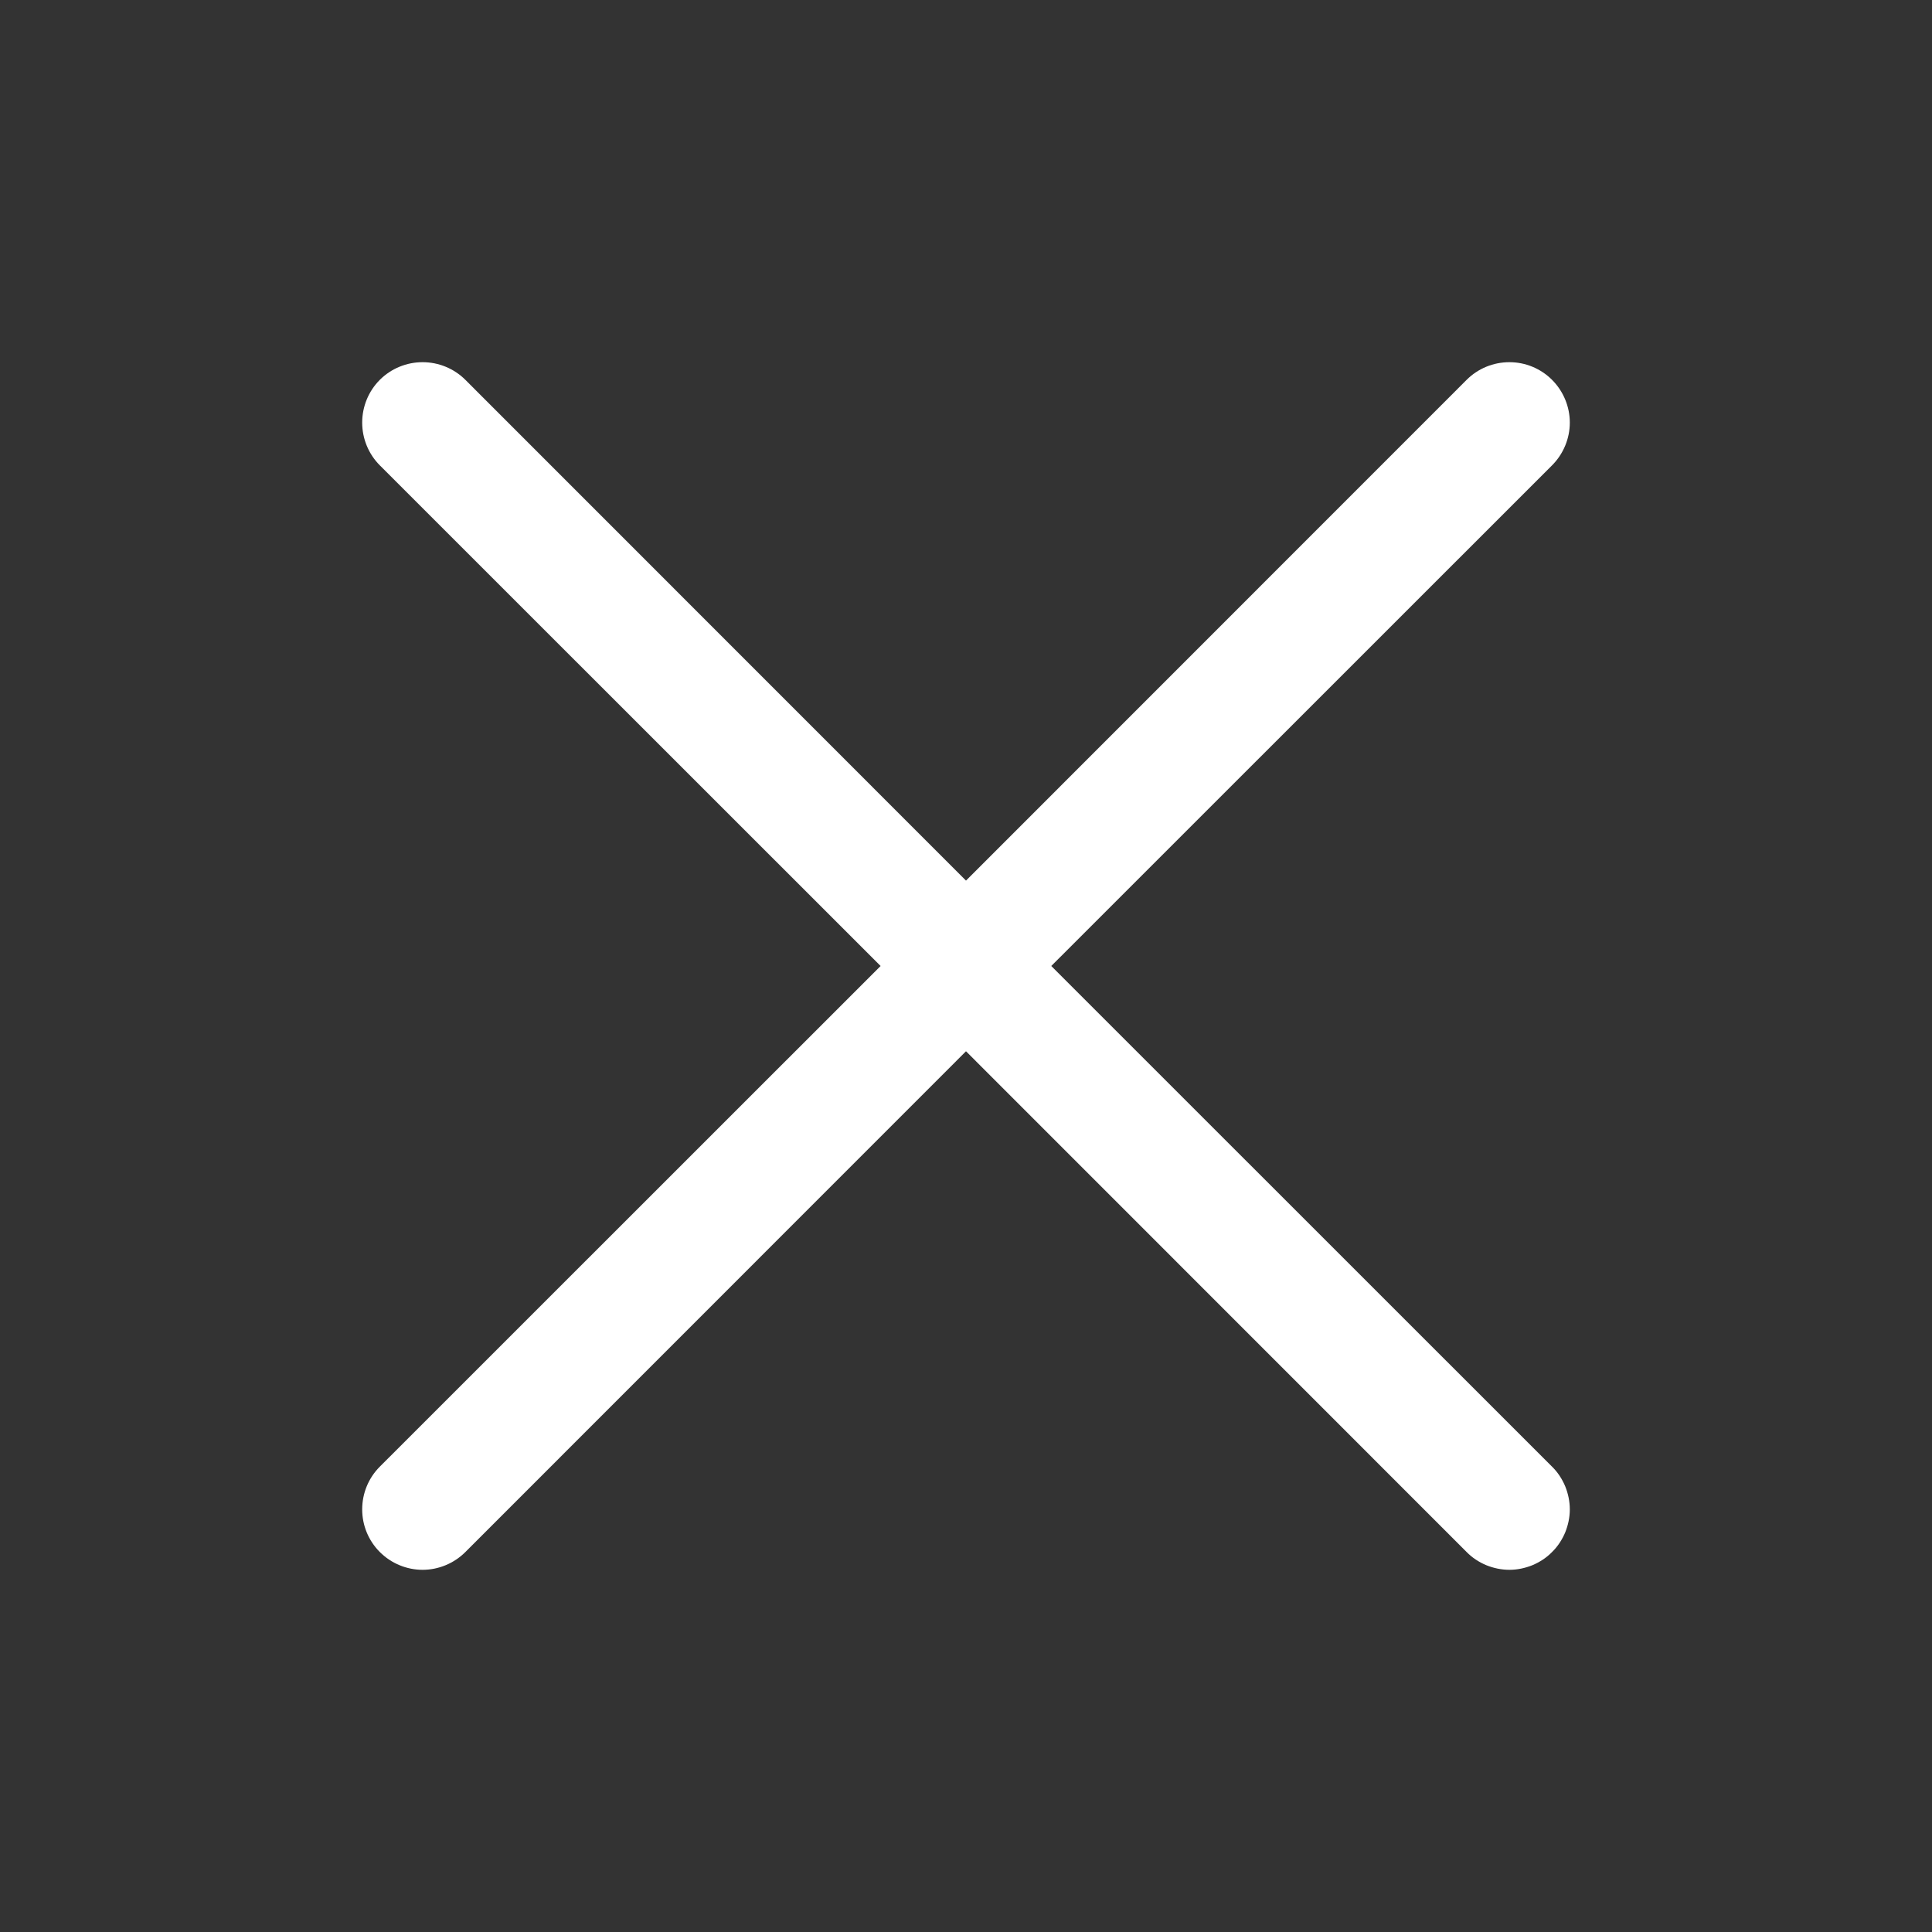 <svg width="15" height="15" viewBox="0 0 15 15" fill="none" xmlns="http://www.w3.org/2000/svg">
<rect x="0" y="0" width="15" height="15" fill="#333333" stroke="none"/>
<path d="M12.05 11.387C12.094 11.43 12.128 11.482 12.152 11.539C12.175 11.596 12.188 11.657 12.188 11.719C12.188 11.78 12.175 11.841 12.152 11.898C12.128 11.955 12.094 12.007 12.05 12.05C12.007 12.094 11.955 12.128 11.898 12.152C11.841 12.175 11.78 12.188 11.719 12.188C11.657 12.188 11.596 12.175 11.539 12.152C11.482 12.128 11.43 12.094 11.387 12.05L7.5 8.162L3.613 12.05C3.525 12.138 3.405 12.188 3.281 12.188C3.157 12.188 3.037 12.138 2.949 12.05C2.861 11.962 2.812 11.843 2.812 11.719C2.812 11.594 2.861 11.475 2.949 11.387L6.837 7.5L2.949 3.613C2.861 3.525 2.812 3.405 2.812 3.281C2.812 3.157 2.861 3.037 2.949 2.949C3.037 2.861 3.157 2.812 3.281 2.812C3.405 2.812 3.525 2.861 3.613 2.949L7.5 6.837L11.387 2.949C11.475 2.861 11.594 2.812 11.719 2.812C11.843 2.812 11.962 2.861 12.05 2.949C12.138 3.037 12.188 3.157 12.188 3.281C12.188 3.405 12.138 3.525 12.05 3.613L8.162 7.5L12.05 11.387Z" fill="white"/>
</svg>
